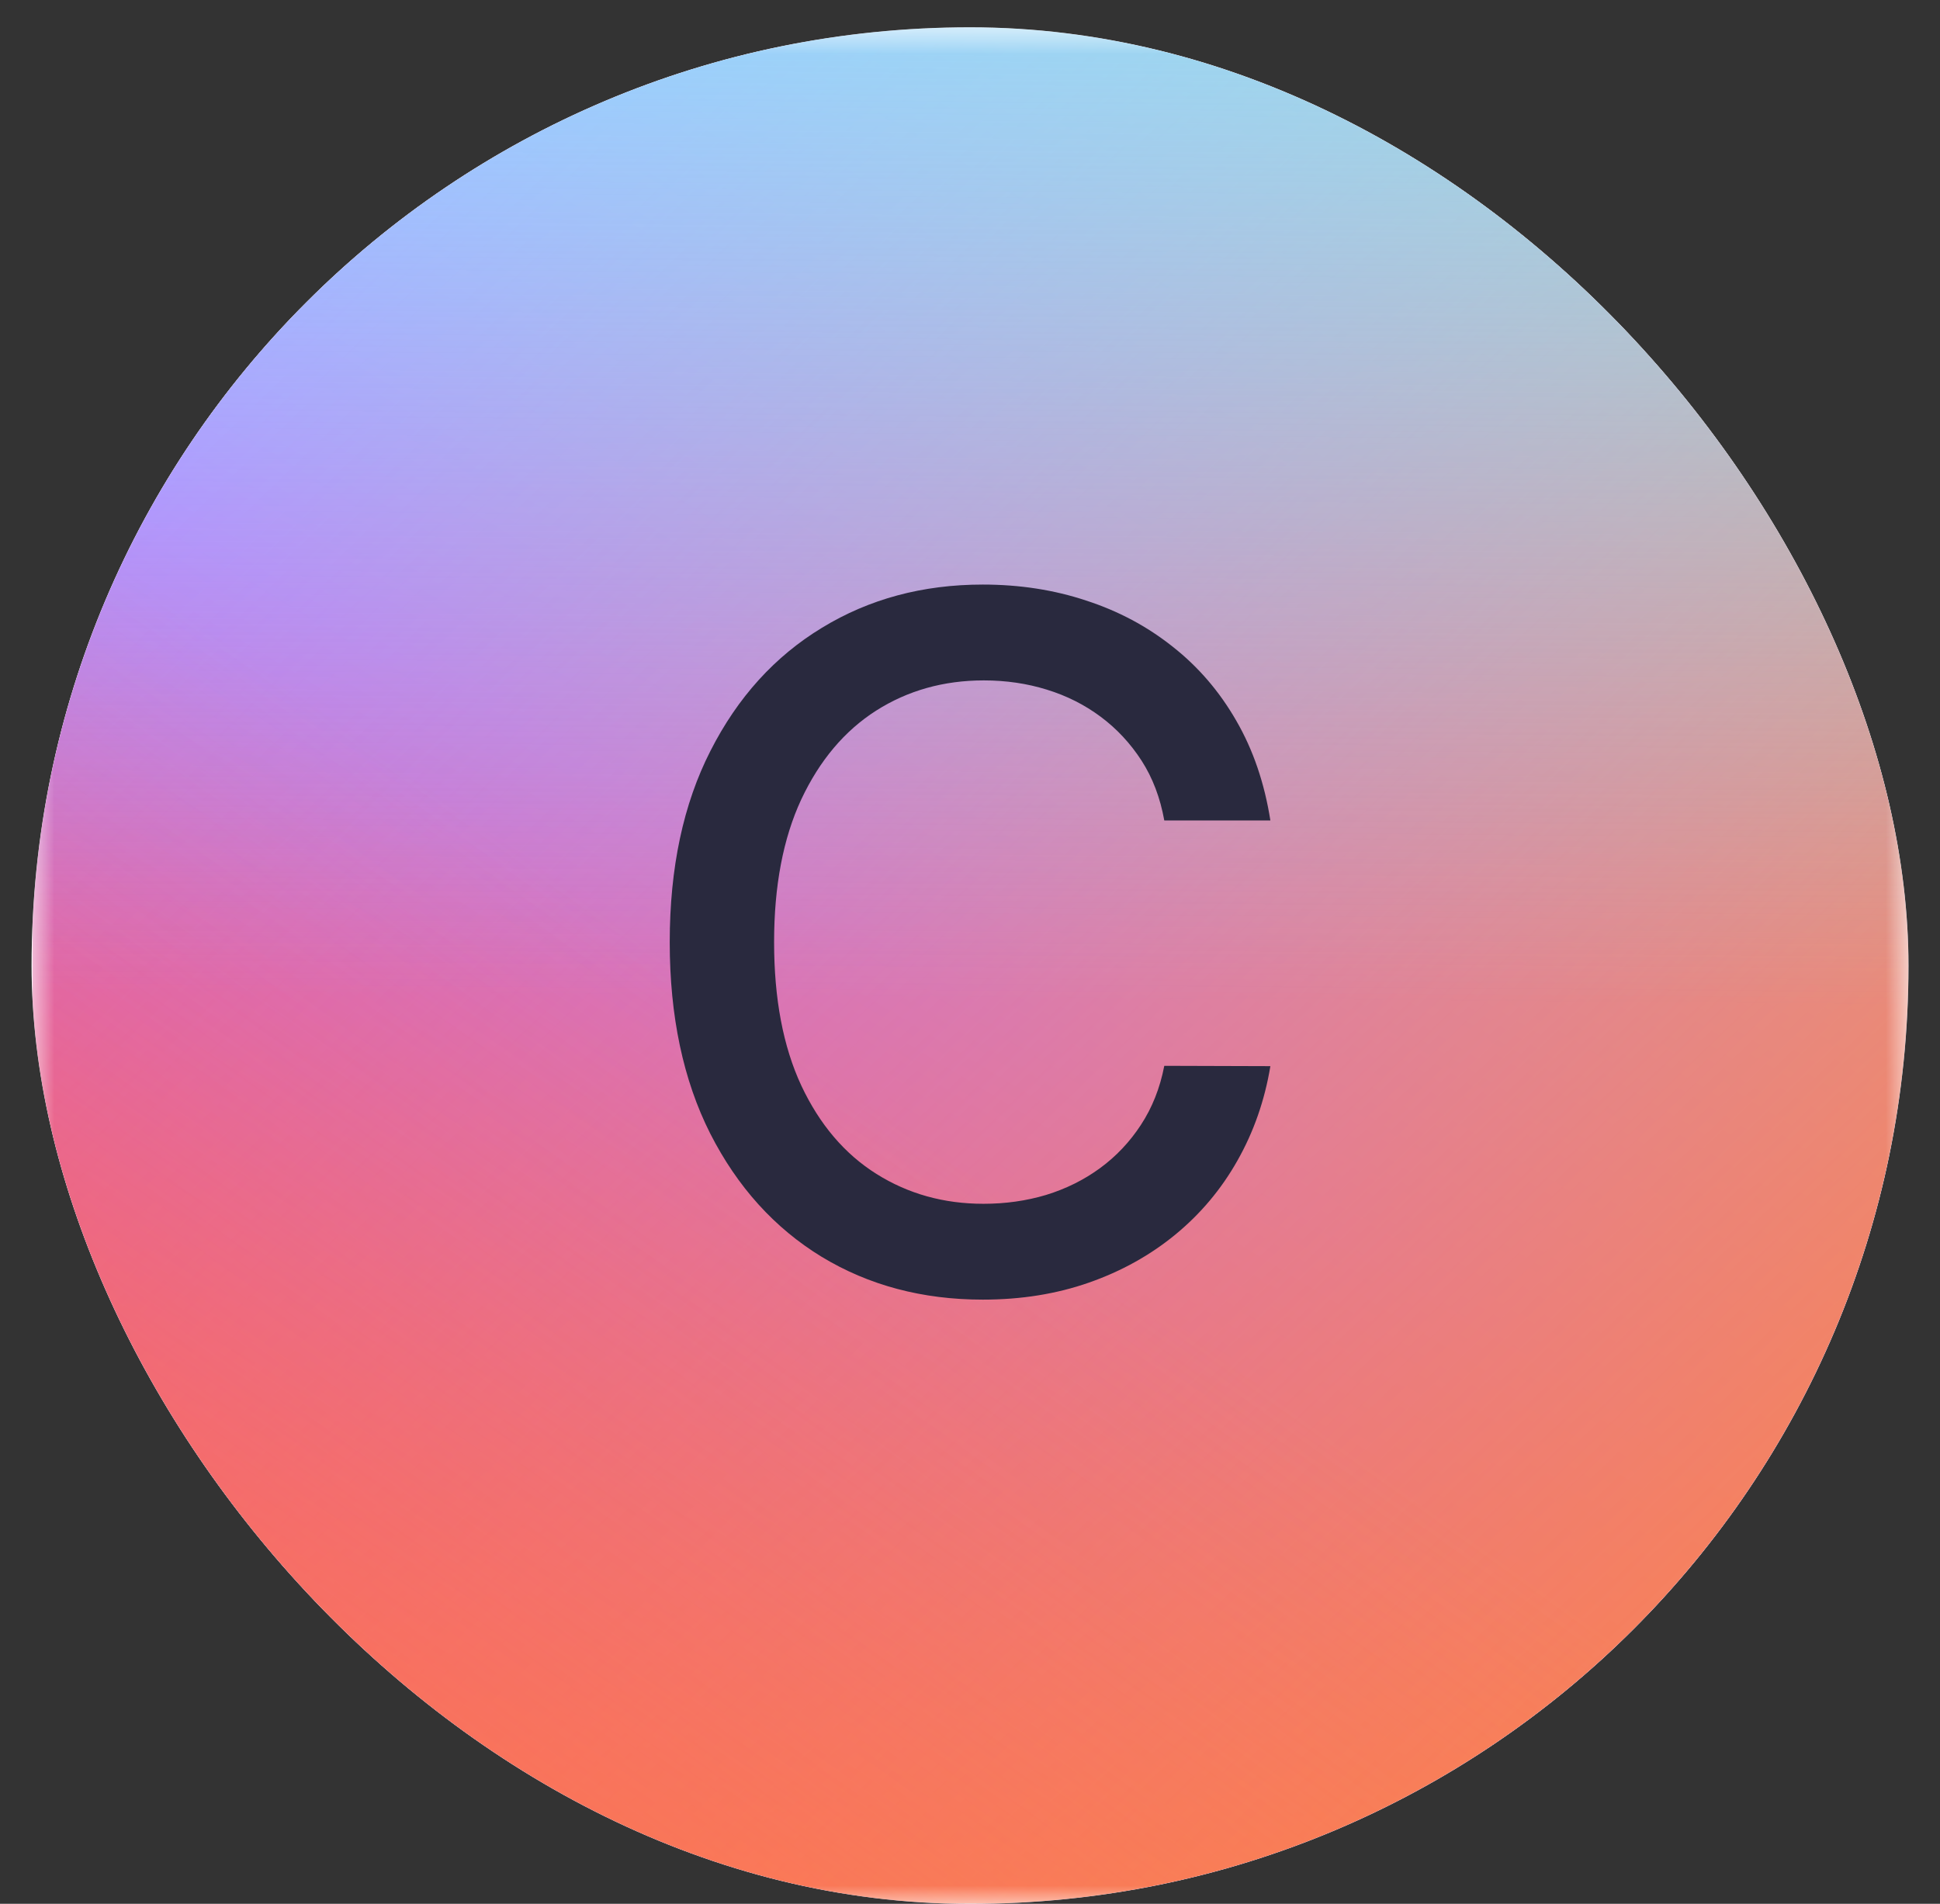<svg width="54" height="53" viewBox="0 0 54 53" fill="none" xmlns="http://www.w3.org/2000/svg">
<rect x="0" y="0" width="54" height="53" fill="#333333" stroke="none"/>
<g clip-path="url(#clip0_1_22490)">
<rect x="0.879" y="0.76" width="52.244" height="52.244" rx="26.122" fill="white"/>
<g clip-path="url(#clip1_1_22490)">
<mask id="mask0_1_22490" style="mask-type:luminance" maskUnits="userSpaceOnUse" x="0" y="0" width="54" height="53">
<path d="M53.122 0.75H0.878V52.994H53.122V0.75Z" fill="white"/>
</mask>
<g mask="url(#mask0_1_22490)">
<path d="M53.122 0.75H0.878V52.994H53.122V0.75Z" fill="white"/>
<path d="M53.149 0.75H0.905V52.994H53.149V0.75Z" fill="url(#paint0_linear_1_22490)"/>
<path d="M53.149 0.75H0.905V52.994H53.149V0.75Z" fill="url(#paint1_linear_1_22490)"/>
<path d="M53.149 0.75H0.905V52.994H53.149V0.75Z" fill="url(#paint2_linear_1_22490)"/>
<path d="M53.149 0.75H0.905V52.994H53.149V0.75Z" fill="url(#paint3_linear_1_22490)"/>
</g>
</g>
<path d="M35.361 22.841H32.408C32.295 22.21 32.084 21.655 31.775 21.175C31.465 20.696 31.087 20.289 30.639 19.955C30.191 19.621 29.69 19.368 29.135 19.198C28.586 19.028 28.003 18.942 27.384 18.942C26.268 18.942 25.268 19.223 24.385 19.785C23.508 20.346 22.814 21.169 22.304 22.254C21.799 23.339 21.547 24.664 21.547 26.228C21.547 27.805 21.799 29.136 22.304 30.221C22.814 31.306 23.512 32.126 24.395 32.681C25.278 33.236 26.271 33.513 27.375 33.513C27.987 33.513 28.567 33.431 29.116 33.267C29.671 33.097 30.172 32.848 30.62 32.52C31.068 32.192 31.447 31.791 31.756 31.318C32.071 30.839 32.289 30.29 32.408 29.672L35.361 29.681C35.203 30.634 34.897 31.511 34.443 32.312C33.995 33.106 33.418 33.794 32.711 34.374C32.011 34.948 31.21 35.393 30.308 35.708C29.406 36.024 28.422 36.181 27.356 36.181C25.678 36.181 24.183 35.784 22.871 34.989C21.559 34.188 20.525 33.043 19.768 31.555C19.017 30.066 18.642 28.291 18.642 26.228C18.642 24.159 19.02 22.383 19.777 20.901C20.534 19.412 21.569 18.271 22.881 17.476C24.193 16.675 25.684 16.274 27.356 16.274C28.384 16.274 29.343 16.423 30.232 16.719C31.128 17.009 31.932 17.438 32.645 18.006C33.358 18.567 33.948 19.255 34.414 20.068C34.881 20.876 35.197 21.8 35.361 22.841Z" fill="#29293E"/>
</g>
<defs>
<linearGradient id="paint0_linear_1_22490" x1="43.954" y1="4.381" x2="14.541" y2="52.994" gradientUnits="userSpaceOnUse">
<stop stop-color="#A8C0FF"/>
<stop offset="0.51" stop-color="#C071FF"/>
<stop offset="1" stop-color="#ED3B9B"/>
</linearGradient>
<linearGradient id="paint1_linear_1_22490" x1="9.525" y1="7.725" x2="53.149" y2="52.994" gradientUnits="userSpaceOnUse">
<stop stop-color="#FF8541" stop-opacity="0"/>
<stop offset="1" stop-color="#FF8541"/>
</linearGradient>
<linearGradient id="paint2_linear_1_22490" x1="-1.368" y1="69.869" x2="25.904" y2="31.887" gradientUnits="userSpaceOnUse">
<stop stop-color="#FF8541"/>
<stop offset="1" stop-color="#FF8541" stop-opacity="0"/>
</linearGradient>
<linearGradient id="paint3_linear_1_22490" x1="28.725" y1="-14.192" x2="28.385" y2="27.839" gradientUnits="userSpaceOnUse">
<stop stop-color="#8EECFC"/>
<stop offset="1" stop-color="#8EECFC" stop-opacity="0"/>
</linearGradient>
<clipPath id="clip0_1_22490">
<rect x="0.879" y="0.76" width="52.244" height="52.244" rx="26.122" fill="white"/>
</clipPath>
<clipPath id="clip1_1_22490">
<rect width="52.244" height="52.244" fill="white" transform="translate(0.88 0.759)"/>
</clipPath>
</defs>
</svg>
